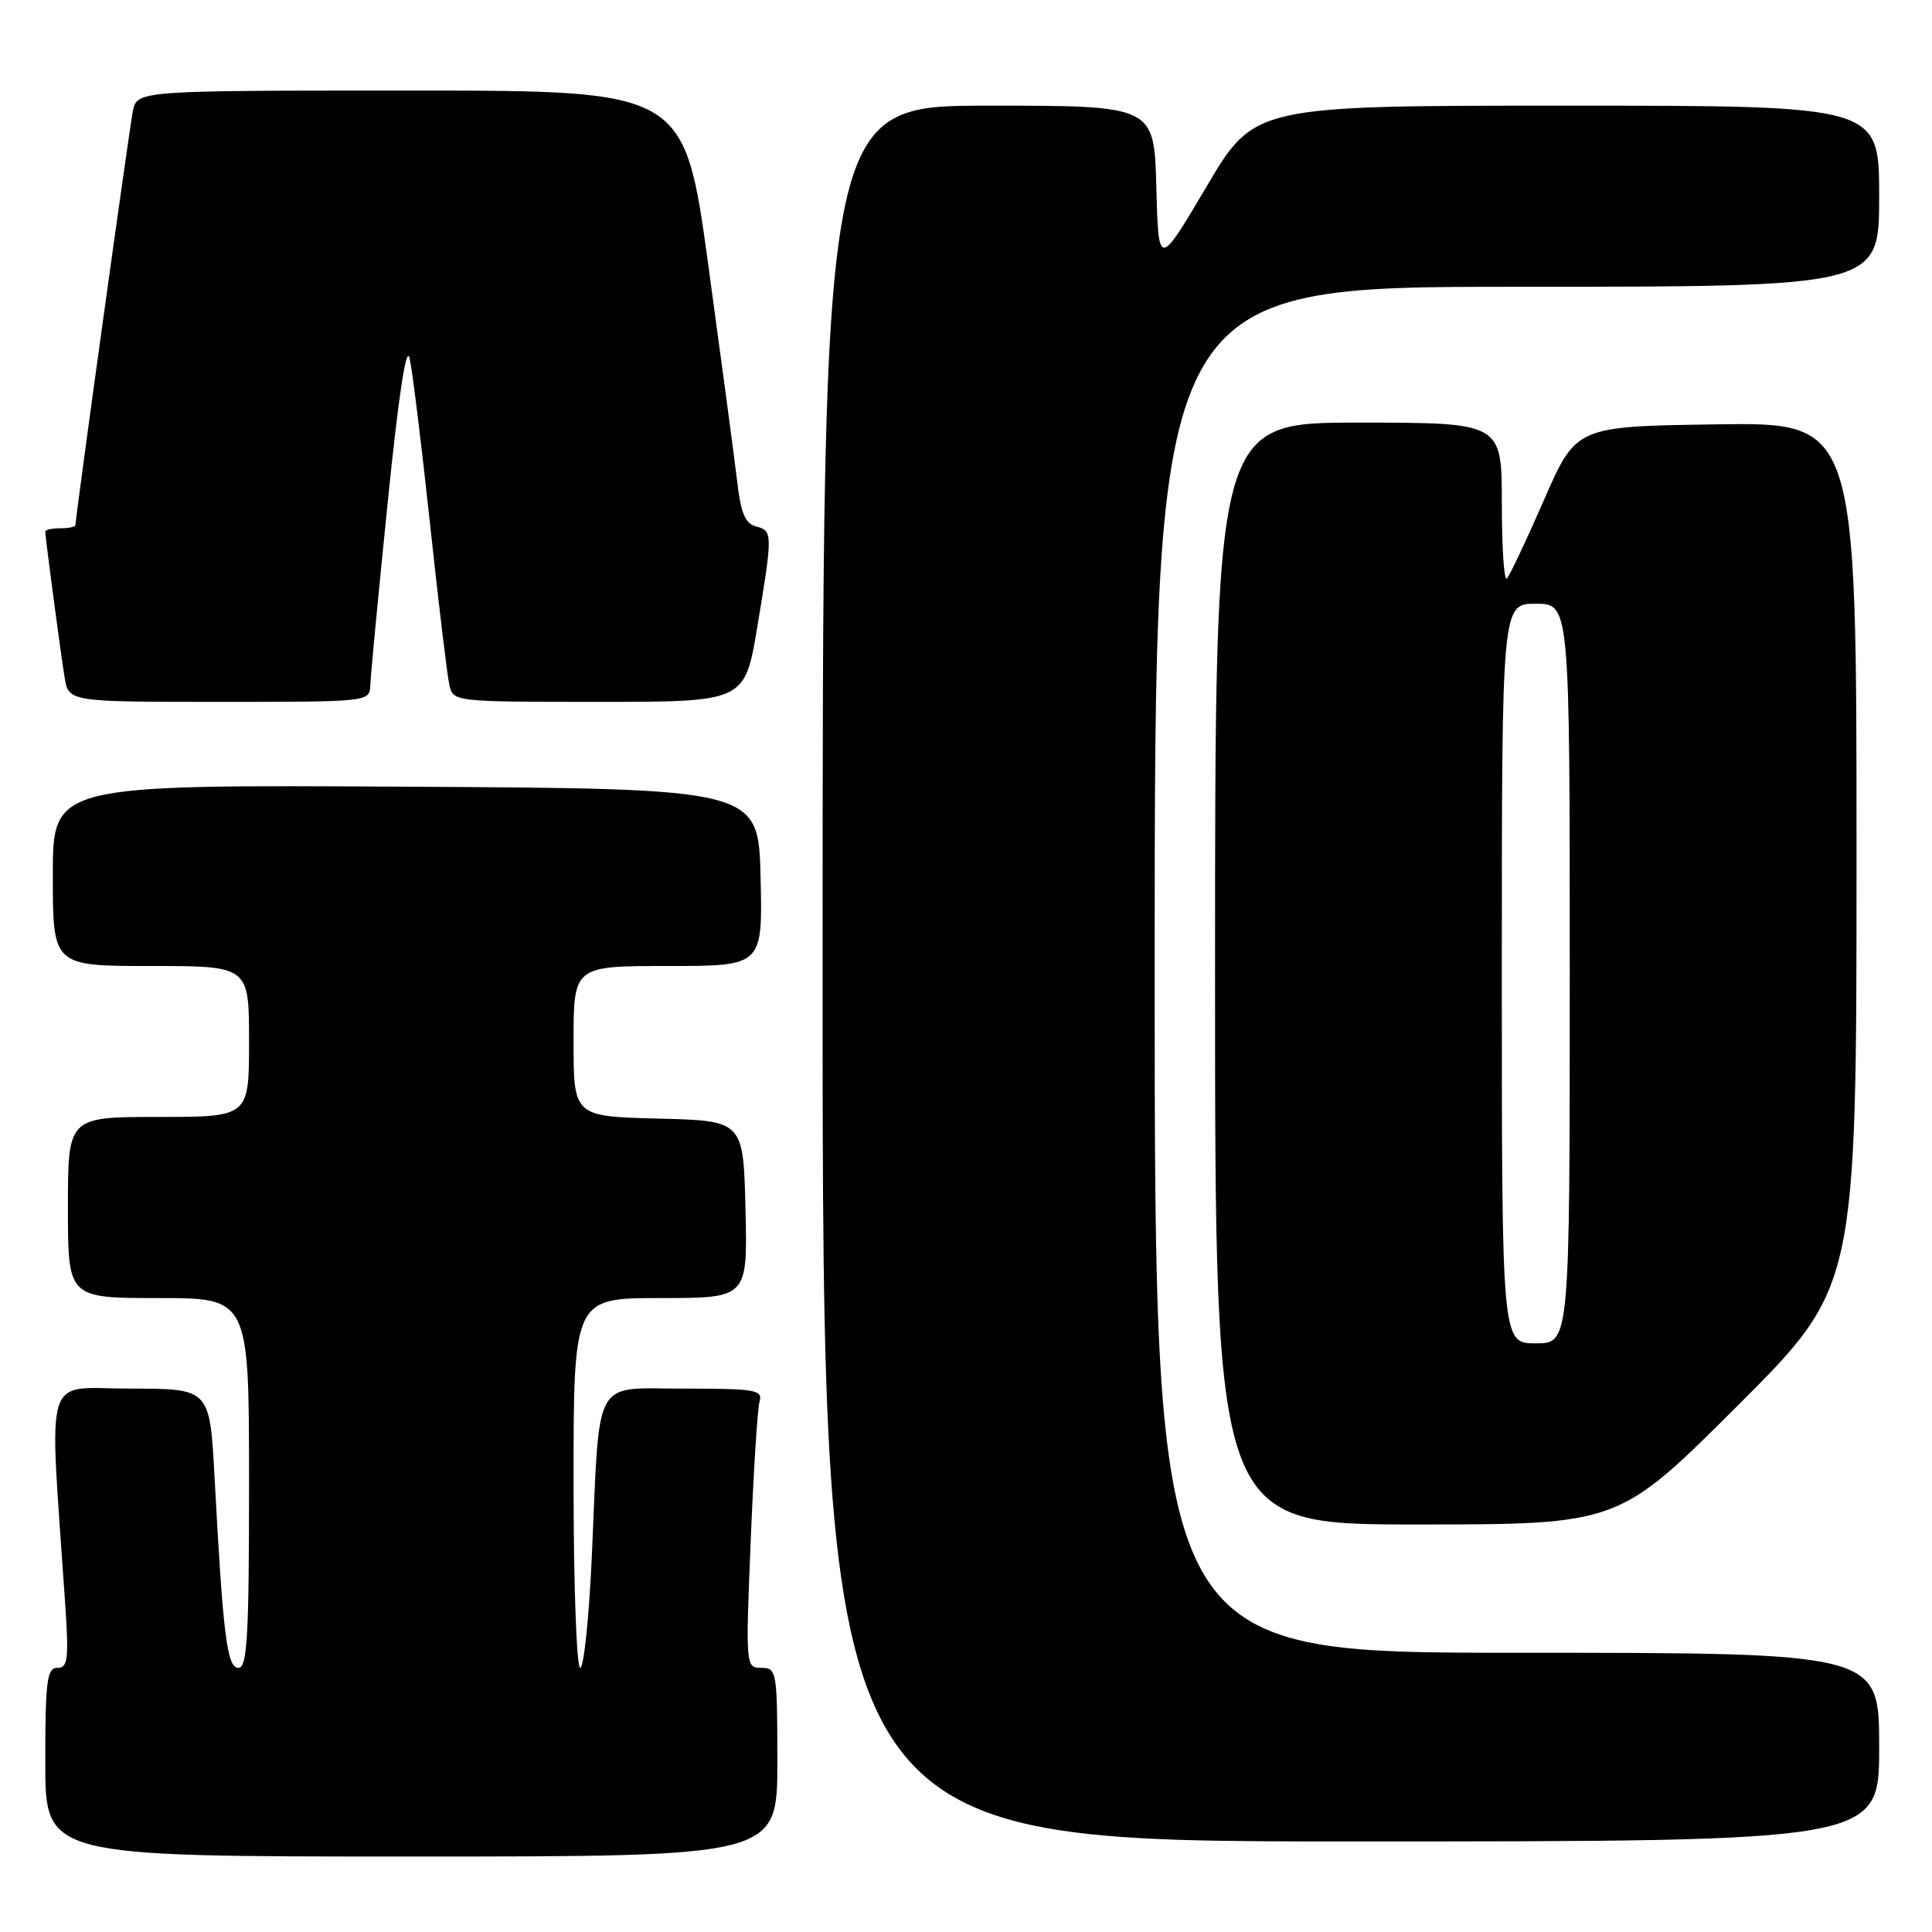 <?xml version="1.0" encoding="UTF-8" standalone="no"?>
<!DOCTYPE svg PUBLIC "-//W3C//DTD SVG 1.1//EN" "http://www.w3.org/Graphics/SVG/1.1/DTD/svg11.dtd" >
<svg xmlns="http://www.w3.org/2000/svg" xmlns:xlink="http://www.w3.org/1999/xlink" version="1.1" viewBox="0 0 256 256">
 <g >
 <path fill="currentColor"
d=" M 103.00 233.50 C 103.00 221.46 102.92 221.00 100.89 221.00 C 98.81 221.00 98.79 220.83 99.47 204.25 C 99.84 195.04 100.37 186.71 100.64 185.75 C 101.09 184.16 100.16 184.00 90.66 184.00 C 78.40 184.00 79.50 182.00 78.42 206.25 C 78.05 214.36 77.36 221.00 76.88 221.00 C 76.40 221.00 76.00 209.97 76.00 196.50 C 76.00 172.00 76.00 172.00 87.53 172.00 C 99.06 172.00 99.06 172.00 98.78 160.25 C 98.50 148.50 98.50 148.50 87.25 148.22 C 76.00 147.93 76.00 147.93 76.00 137.97 C 76.00 128.00 76.00 128.00 88.53 128.00 C 101.06 128.00 101.06 128.00 100.78 116.25 C 100.50 104.50 100.50 104.50 53.75 104.24 C 7.00 103.98 7.00 103.98 7.00 115.99 C 7.00 128.00 7.00 128.00 20.00 128.00 C 33.00 128.00 33.00 128.00 33.00 138.00 C 33.00 148.00 33.00 148.00 21.00 148.00 C 9.00 148.00 9.00 148.00 9.00 160.00 C 9.00 172.00 9.00 172.00 21.00 172.00 C 33.00 172.00 33.00 172.00 33.00 196.50 C 33.00 216.82 32.76 221.00 31.60 221.00 C 30.08 221.00 29.56 216.83 28.43 195.75 C 27.80 184.00 27.80 184.00 17.28 184.00 C 5.56 184.00 6.50 180.94 8.62 212.25 C 9.14 219.86 9.00 221.00 7.61 221.00 C 6.22 221.00 6.00 222.69 6.00 233.50 C 6.00 246.00 6.00 246.00 54.50 246.00 C 103.00 246.00 103.00 246.00 103.00 233.50 Z  M 249.00 231.50 C 249.00 219.00 249.00 219.00 201.00 219.00 C 153.00 219.00 153.00 219.00 153.00 128.50 C 153.00 38.00 153.00 38.00 201.00 38.00 C 249.00 38.00 249.00 38.00 249.00 26.00 C 249.00 14.00 249.00 14.00 207.61 14.00 C 166.21 14.00 166.21 14.00 159.86 24.75 C 153.50 35.50 153.50 35.50 153.22 24.75 C 152.93 14.00 152.93 14.00 130.97 14.00 C 109.00 14.00 109.00 14.00 109.00 129.00 C 109.00 244.00 109.00 244.00 179.00 244.00 C 249.00 244.00 249.00 244.00 249.00 231.50 Z  M 230.24 186.26 C 246.00 170.52 246.00 170.52 246.00 113.24 C 246.00 55.96 246.00 55.96 227.42 56.23 C 208.84 56.50 208.84 56.50 204.58 66.26 C 202.24 71.63 200.02 76.31 199.66 76.67 C 199.30 77.04 199.00 72.53 199.00 66.67 C 199.00 56.00 199.00 56.00 180.00 56.00 C 161.00 56.00 161.00 56.00 161.00 129.00 C 161.00 202.00 161.00 202.00 187.74 202.00 C 214.48 202.00 214.48 202.00 230.24 186.26 Z  M 49.07 90.75 C 49.11 89.51 50.15 78.60 51.38 66.50 C 52.83 52.23 53.85 45.55 54.28 47.50 C 54.65 49.15 55.87 59.05 56.99 69.50 C 58.11 79.95 59.26 89.51 59.54 90.75 C 60.04 92.99 60.14 93.00 79.37 93.00 C 98.69 93.00 98.69 93.00 100.35 83.05 C 102.41 70.63 102.40 70.34 100.16 69.75 C 98.76 69.39 98.16 67.96 97.69 63.88 C 97.34 60.92 95.62 48.04 93.87 35.25 C 90.68 12.00 90.68 12.00 54.42 12.00 C 18.16 12.00 18.16 12.00 17.60 14.75 C 17.12 17.17 10.00 68.48 10.00 69.57 C 10.00 69.81 9.10 70.00 8.00 70.00 C 6.90 70.00 6.00 70.19 6.00 70.43 C 6.00 71.21 8.02 86.46 8.56 89.75 C 9.09 93.00 9.09 93.00 29.05 93.00 C 49.00 93.00 49.00 93.00 49.07 90.75 Z  M 199.00 129.00 C 199.00 80.00 199.00 80.00 203.50 80.00 C 208.00 80.00 208.00 80.00 208.00 129.00 C 208.00 178.00 208.00 178.00 203.50 178.00 C 199.00 178.00 199.00 178.00 199.00 129.00 Z "/>
</g>
</svg>
